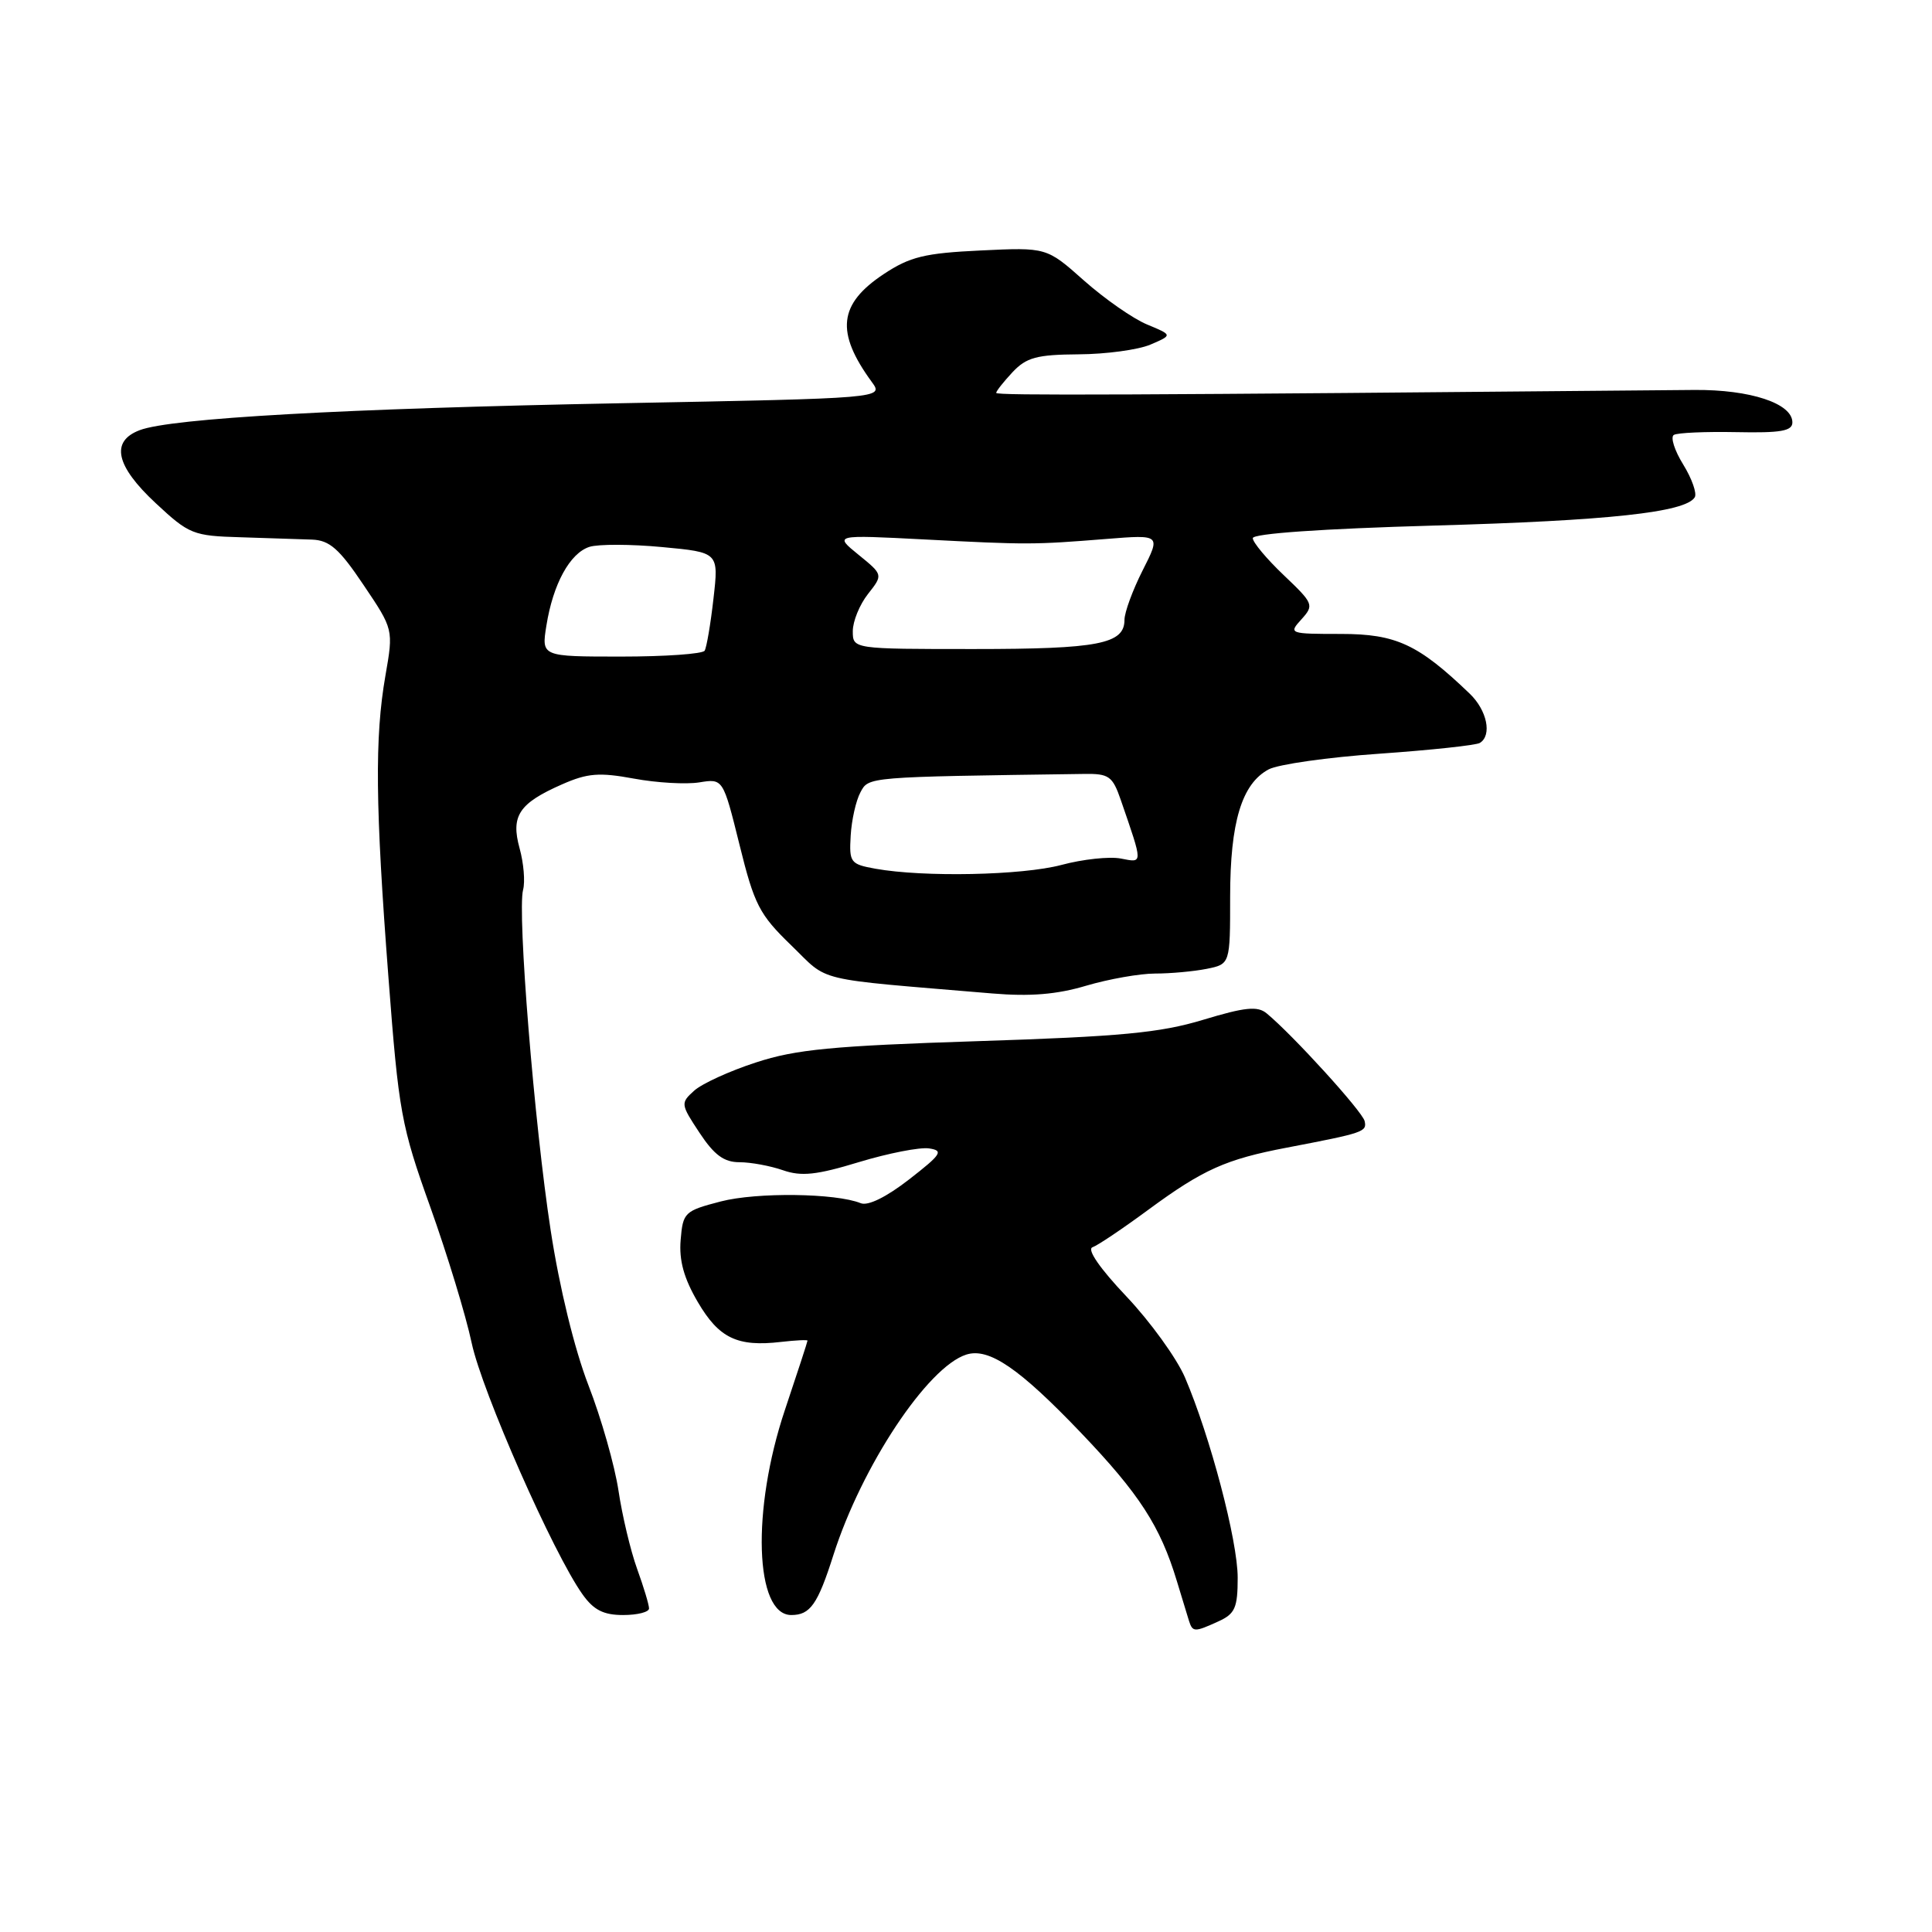 <?xml version="1.0" encoding="UTF-8" standalone="no"?>
<!DOCTYPE svg PUBLIC "-//W3C//DTD SVG 1.1//EN" "http://www.w3.org/Graphics/SVG/1.1/DTD/svg11.dtd" >
<svg xmlns="http://www.w3.org/2000/svg" xmlns:xlink="http://www.w3.org/1999/xlink" version="1.1" viewBox="0 0 256 256">
 <g >
 <path fill="currentColor"
d=" M 161.45 214.84 C 163.65 213.84 164.00 213.04 164.00 209.05 C 164.00 204.15 160.36 190.33 157.01 182.51 C 155.91 179.96 152.42 175.13 149.26 171.79 C 145.74 168.08 143.99 165.54 144.76 165.27 C 145.45 165.03 148.78 162.79 152.17 160.29 C 159.42 154.96 162.42 153.61 170.50 152.07 C 180.74 150.11 181.14 149.97 180.82 148.55 C 180.53 147.28 171.30 137.13 167.83 134.27 C 166.63 133.28 164.97 133.45 159.42 135.13 C 153.71 136.86 148.49 137.35 129.50 137.96 C 110.34 138.58 105.44 139.05 100.17 140.78 C 96.68 141.91 92.99 143.60 91.97 144.53 C 90.16 146.16 90.19 146.32 92.69 150.10 C 94.63 153.04 95.93 154.00 97.98 154.00 C 99.48 154.00 102.07 154.48 103.74 155.06 C 106.18 155.91 108.19 155.70 113.83 153.98 C 117.70 152.81 121.87 151.99 123.10 152.17 C 125.06 152.46 124.76 152.94 120.46 156.28 C 117.45 158.62 115.01 159.82 114.05 159.43 C 110.76 158.09 100.27 157.96 95.50 159.20 C 90.70 160.45 90.49 160.65 90.19 164.30 C 89.96 167.01 90.62 169.39 92.47 172.54 C 95.27 177.32 97.71 178.49 103.50 177.81 C 105.43 177.59 107.00 177.51 107.00 177.64 C 107.00 177.78 105.65 181.92 104.00 186.84 C 99.57 200.06 100.01 214.00 104.85 214.00 C 107.36 214.00 108.35 212.59 110.43 206.05 C 114.19 194.26 122.91 181.12 128.04 179.49 C 131.03 178.54 135.05 181.29 143.23 189.85 C 150.97 197.95 153.74 202.22 155.94 209.50 C 156.61 211.70 157.33 214.06 157.54 214.75 C 158.03 216.29 158.27 216.29 161.45 214.84 Z  M 86.00 213.13 C 86.00 212.64 85.29 210.28 84.42 207.88 C 83.55 205.47 82.44 200.80 81.95 197.50 C 81.45 194.20 79.67 187.92 77.97 183.55 C 76.12 178.76 74.13 170.62 72.97 163.05 C 70.80 148.98 68.53 120.91 69.31 117.91 C 69.60 116.83 69.39 114.36 68.85 112.41 C 67.66 108.10 68.76 106.44 74.50 103.92 C 77.84 102.45 79.40 102.32 84.00 103.17 C 87.02 103.73 90.92 103.95 92.66 103.67 C 95.81 103.16 95.81 103.16 97.99 111.94 C 99.95 119.88 100.61 121.17 104.83 125.25 C 109.97 130.23 107.39 129.61 131.50 131.64 C 136.50 132.06 140.05 131.77 143.93 130.61 C 146.92 129.73 151.03 129.00 153.06 129.00 C 155.09 129.00 158.16 128.72 159.88 128.38 C 163.00 127.75 163.00 127.75 163.00 118.84 C 163.00 108.94 164.54 103.85 168.10 101.95 C 169.35 101.28 175.96 100.34 182.78 99.87 C 189.60 99.39 195.60 98.75 196.09 98.44 C 197.73 97.43 197.04 94.12 194.75 91.92 C 187.93 85.37 184.99 84.00 177.69 84.00 C 170.82 84.00 170.72 83.96 172.45 82.06 C 174.14 80.18 174.06 79.98 170.10 76.21 C 167.85 74.07 166.00 71.86 166.00 71.31 C 166.00 70.70 175.19 70.06 190.02 69.64 C 213.15 68.99 223.33 67.89 224.56 65.90 C 224.88 65.39 224.19 63.43 223.04 61.56 C 221.88 59.69 221.32 57.92 221.79 57.63 C 222.26 57.34 225.98 57.18 230.07 57.26 C 235.95 57.38 237.50 57.12 237.50 55.97 C 237.50 53.45 231.92 51.61 224.50 51.67 C 149.01 52.36 132.00 52.43 132.00 52.06 C 132.00 51.82 132.98 50.59 134.17 49.31 C 136.01 47.36 137.38 46.99 142.92 46.95 C 146.54 46.93 150.82 46.35 152.44 45.66 C 155.38 44.40 155.38 44.40 152.00 43.00 C 150.14 42.23 146.38 39.61 143.64 37.18 C 138.68 32.77 138.68 32.77 129.93 33.19 C 122.52 33.54 120.57 34.02 117.11 36.31 C 111.10 40.29 110.69 44.01 115.53 50.63 C 117.09 52.77 117.09 52.77 82.29 53.43 C 45.58 54.13 22.69 55.41 18.51 57.00 C 14.61 58.48 15.32 61.73 20.64 66.68 C 25.06 70.80 25.59 71.01 31.89 71.19 C 35.52 71.30 39.78 71.44 41.35 71.50 C 43.67 71.59 44.96 72.72 48.17 77.51 C 52.14 83.40 52.14 83.40 51.07 89.53 C 49.64 97.73 49.73 106.79 51.47 129.50 C 52.83 147.39 53.16 149.17 57.02 159.95 C 59.27 166.25 61.74 174.35 62.50 177.95 C 63.86 184.37 73.31 205.82 77.18 211.25 C 78.66 213.34 79.97 214.00 82.57 214.00 C 84.46 214.00 86.00 213.61 86.00 213.13 Z  M 116.00 115.11 C 112.68 114.51 112.51 114.29 112.72 110.73 C 112.84 108.66 113.42 106.08 114.01 104.99 C 115.11 102.92 114.77 102.95 143.65 102.55 C 146.94 102.50 147.42 102.84 148.51 106.00 C 151.48 114.63 151.48 114.33 148.51 113.76 C 147.01 113.47 143.47 113.85 140.64 114.61 C 135.44 115.99 122.41 116.26 116.00 115.11 Z  M 72.40 82.90 C 73.28 77.37 75.52 73.29 78.11 72.46 C 79.28 72.09 83.62 72.10 87.74 72.49 C 95.24 73.19 95.24 73.19 94.54 79.31 C 94.16 82.68 93.63 85.78 93.37 86.22 C 93.10 86.65 88.13 87.00 82.31 87.00 C 71.74 87.00 71.74 87.00 72.40 82.90 Z  M 113.00 83.63 C 113.00 82.33 113.90 80.12 115.01 78.71 C 117.02 76.16 117.02 76.16 113.76 73.51 C 110.50 70.86 110.50 70.86 122.50 71.48 C 136.17 72.19 136.91 72.19 146.65 71.41 C 153.81 70.84 153.81 70.84 151.40 75.59 C 150.08 78.20 149.00 81.15 149.00 82.13 C 149.00 85.33 145.56 86.00 129.07 86.00 C 113.00 86.00 113.00 86.00 113.00 83.63 Z "/>
</g>
</svg>